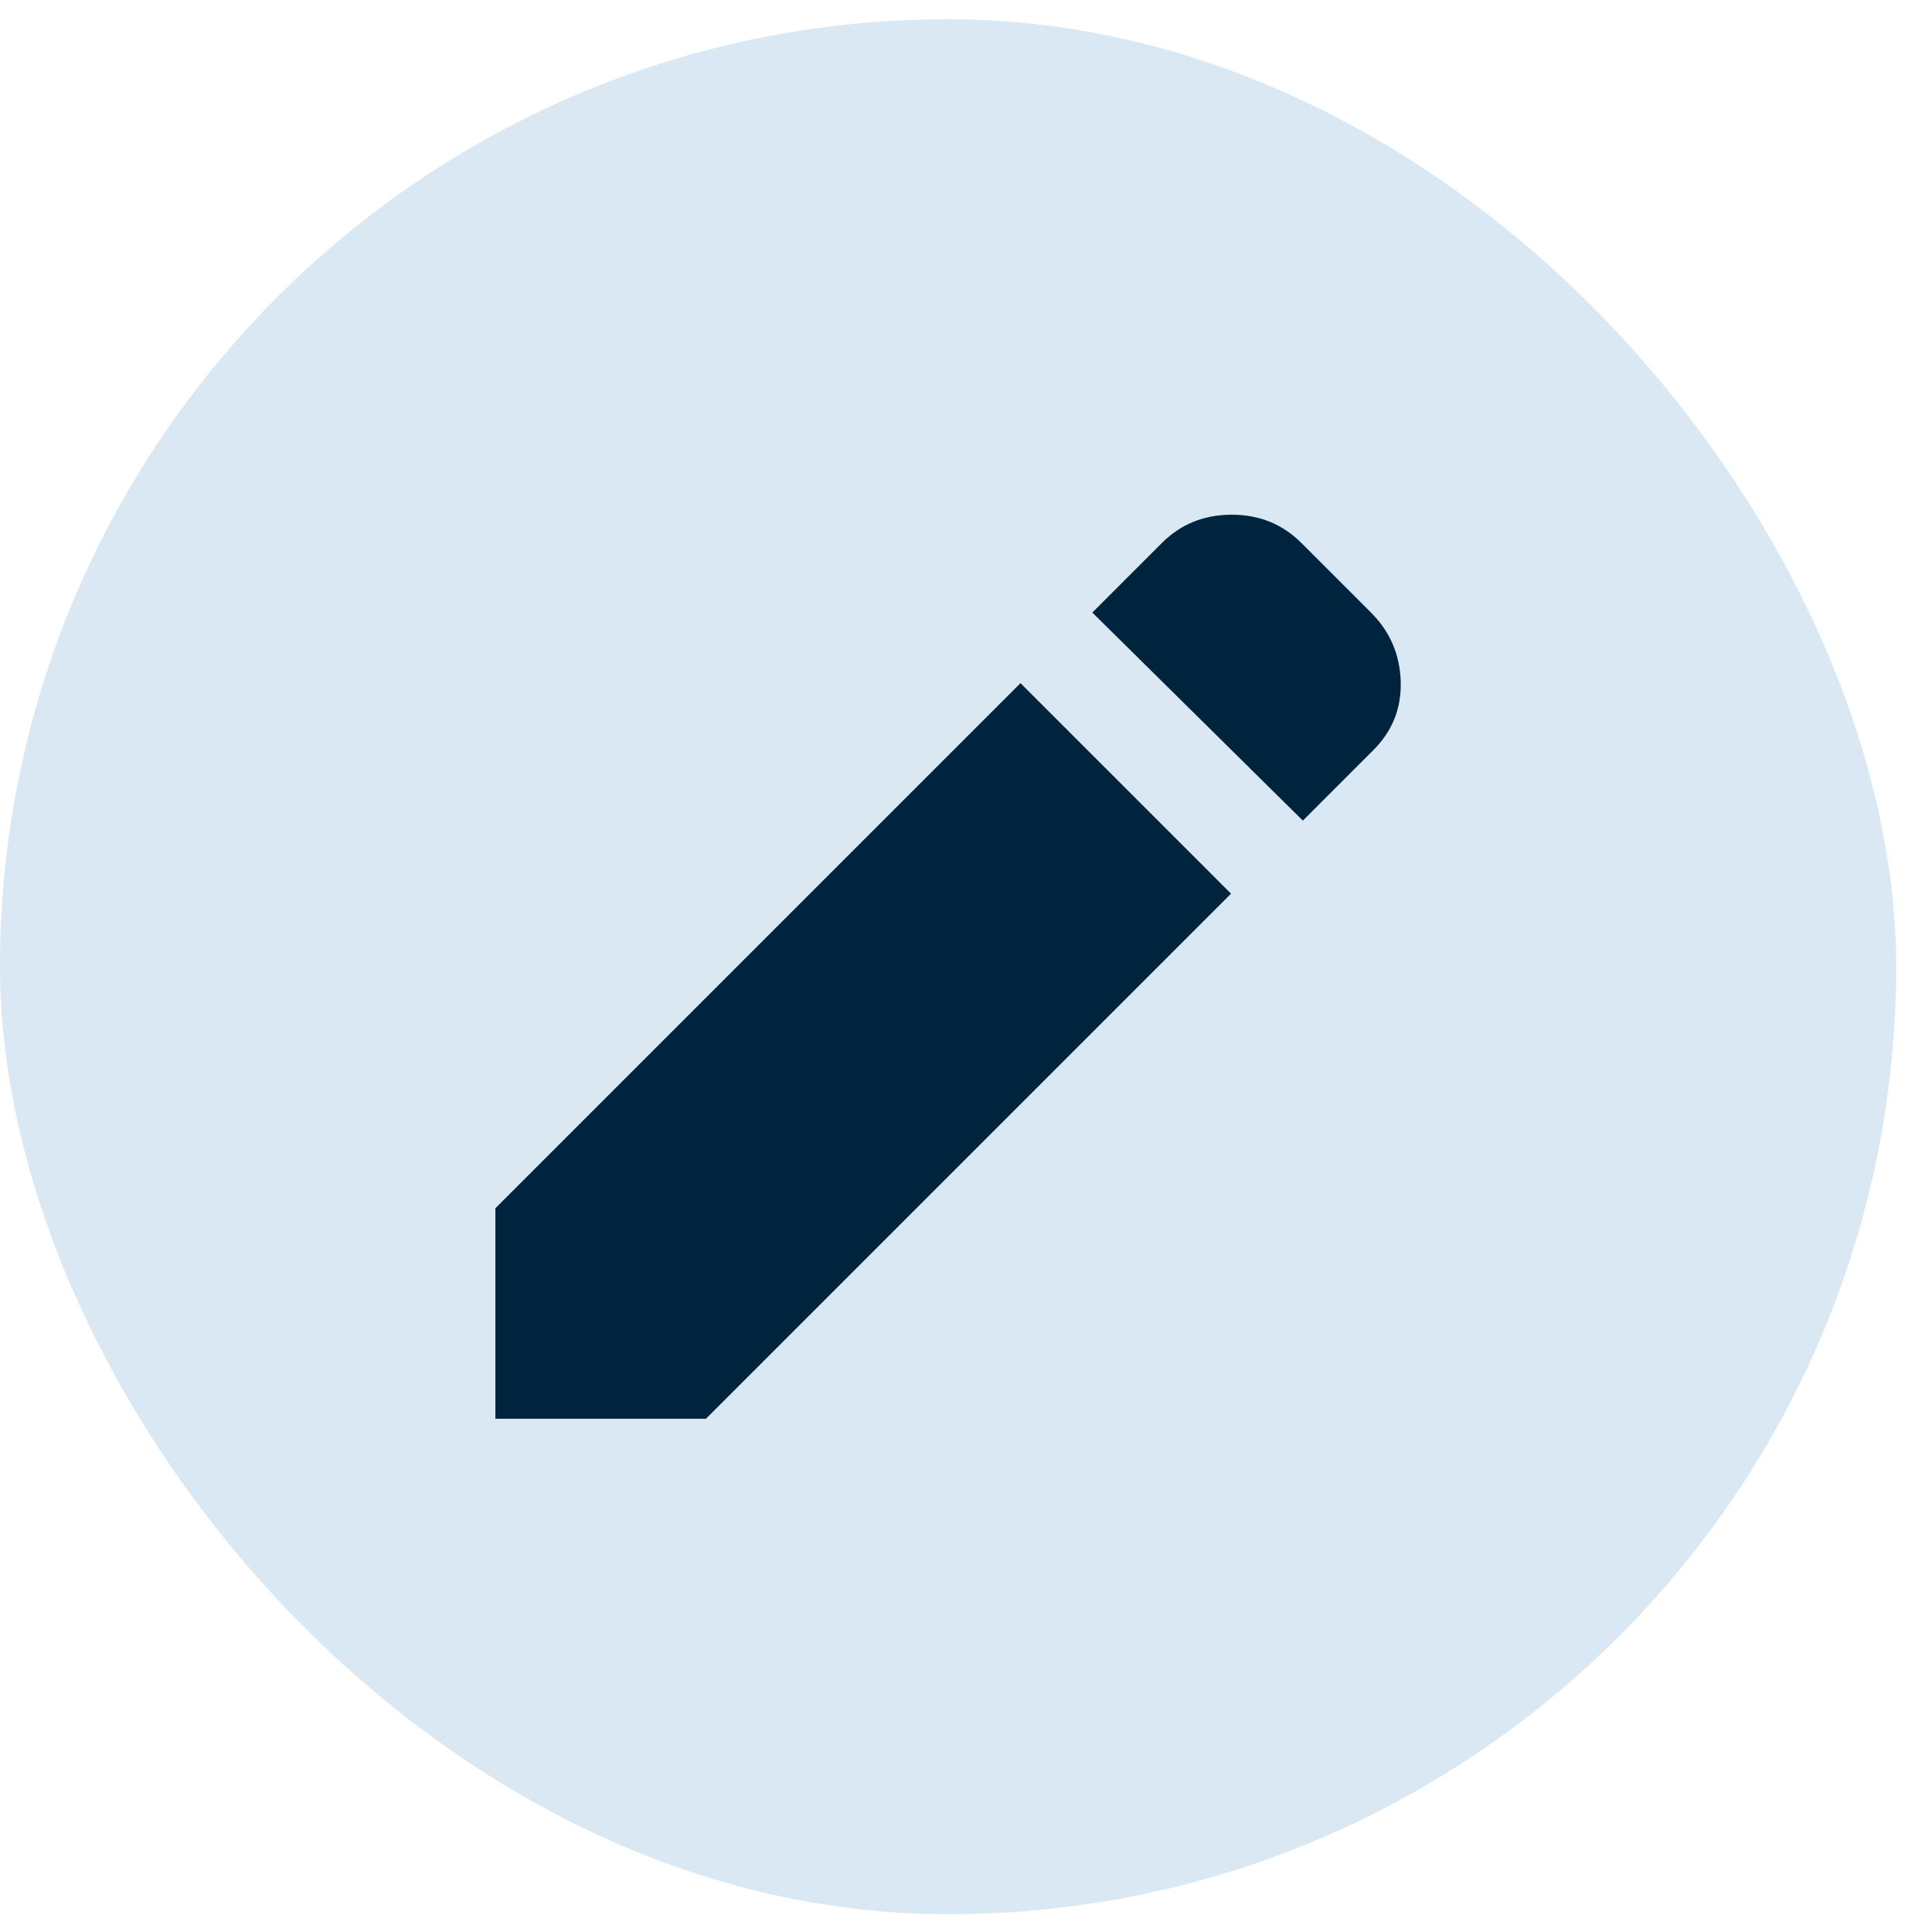 <svg width="39" height="39" viewBox="0 0 39 39" fill="none" xmlns="http://www.w3.org/2000/svg">
<rect y="0.39" width="38.276" height="38.25" rx="19.125" fill="#D9E8F3"/>
<path d="M26.3 16.565L22.05 12.365L23.45 10.965C23.833 10.581 24.304 10.39 24.863 10.39C25.422 10.39 25.892 10.581 26.275 10.965L27.675 12.365C28.058 12.748 28.258 13.211 28.275 13.753C28.292 14.295 28.108 14.757 27.725 15.14L26.3 16.565ZM24.85 18.04L14.25 28.64H10V24.39L20.6 13.79L24.85 18.04Z" fill="#00243E"/>
</svg>

